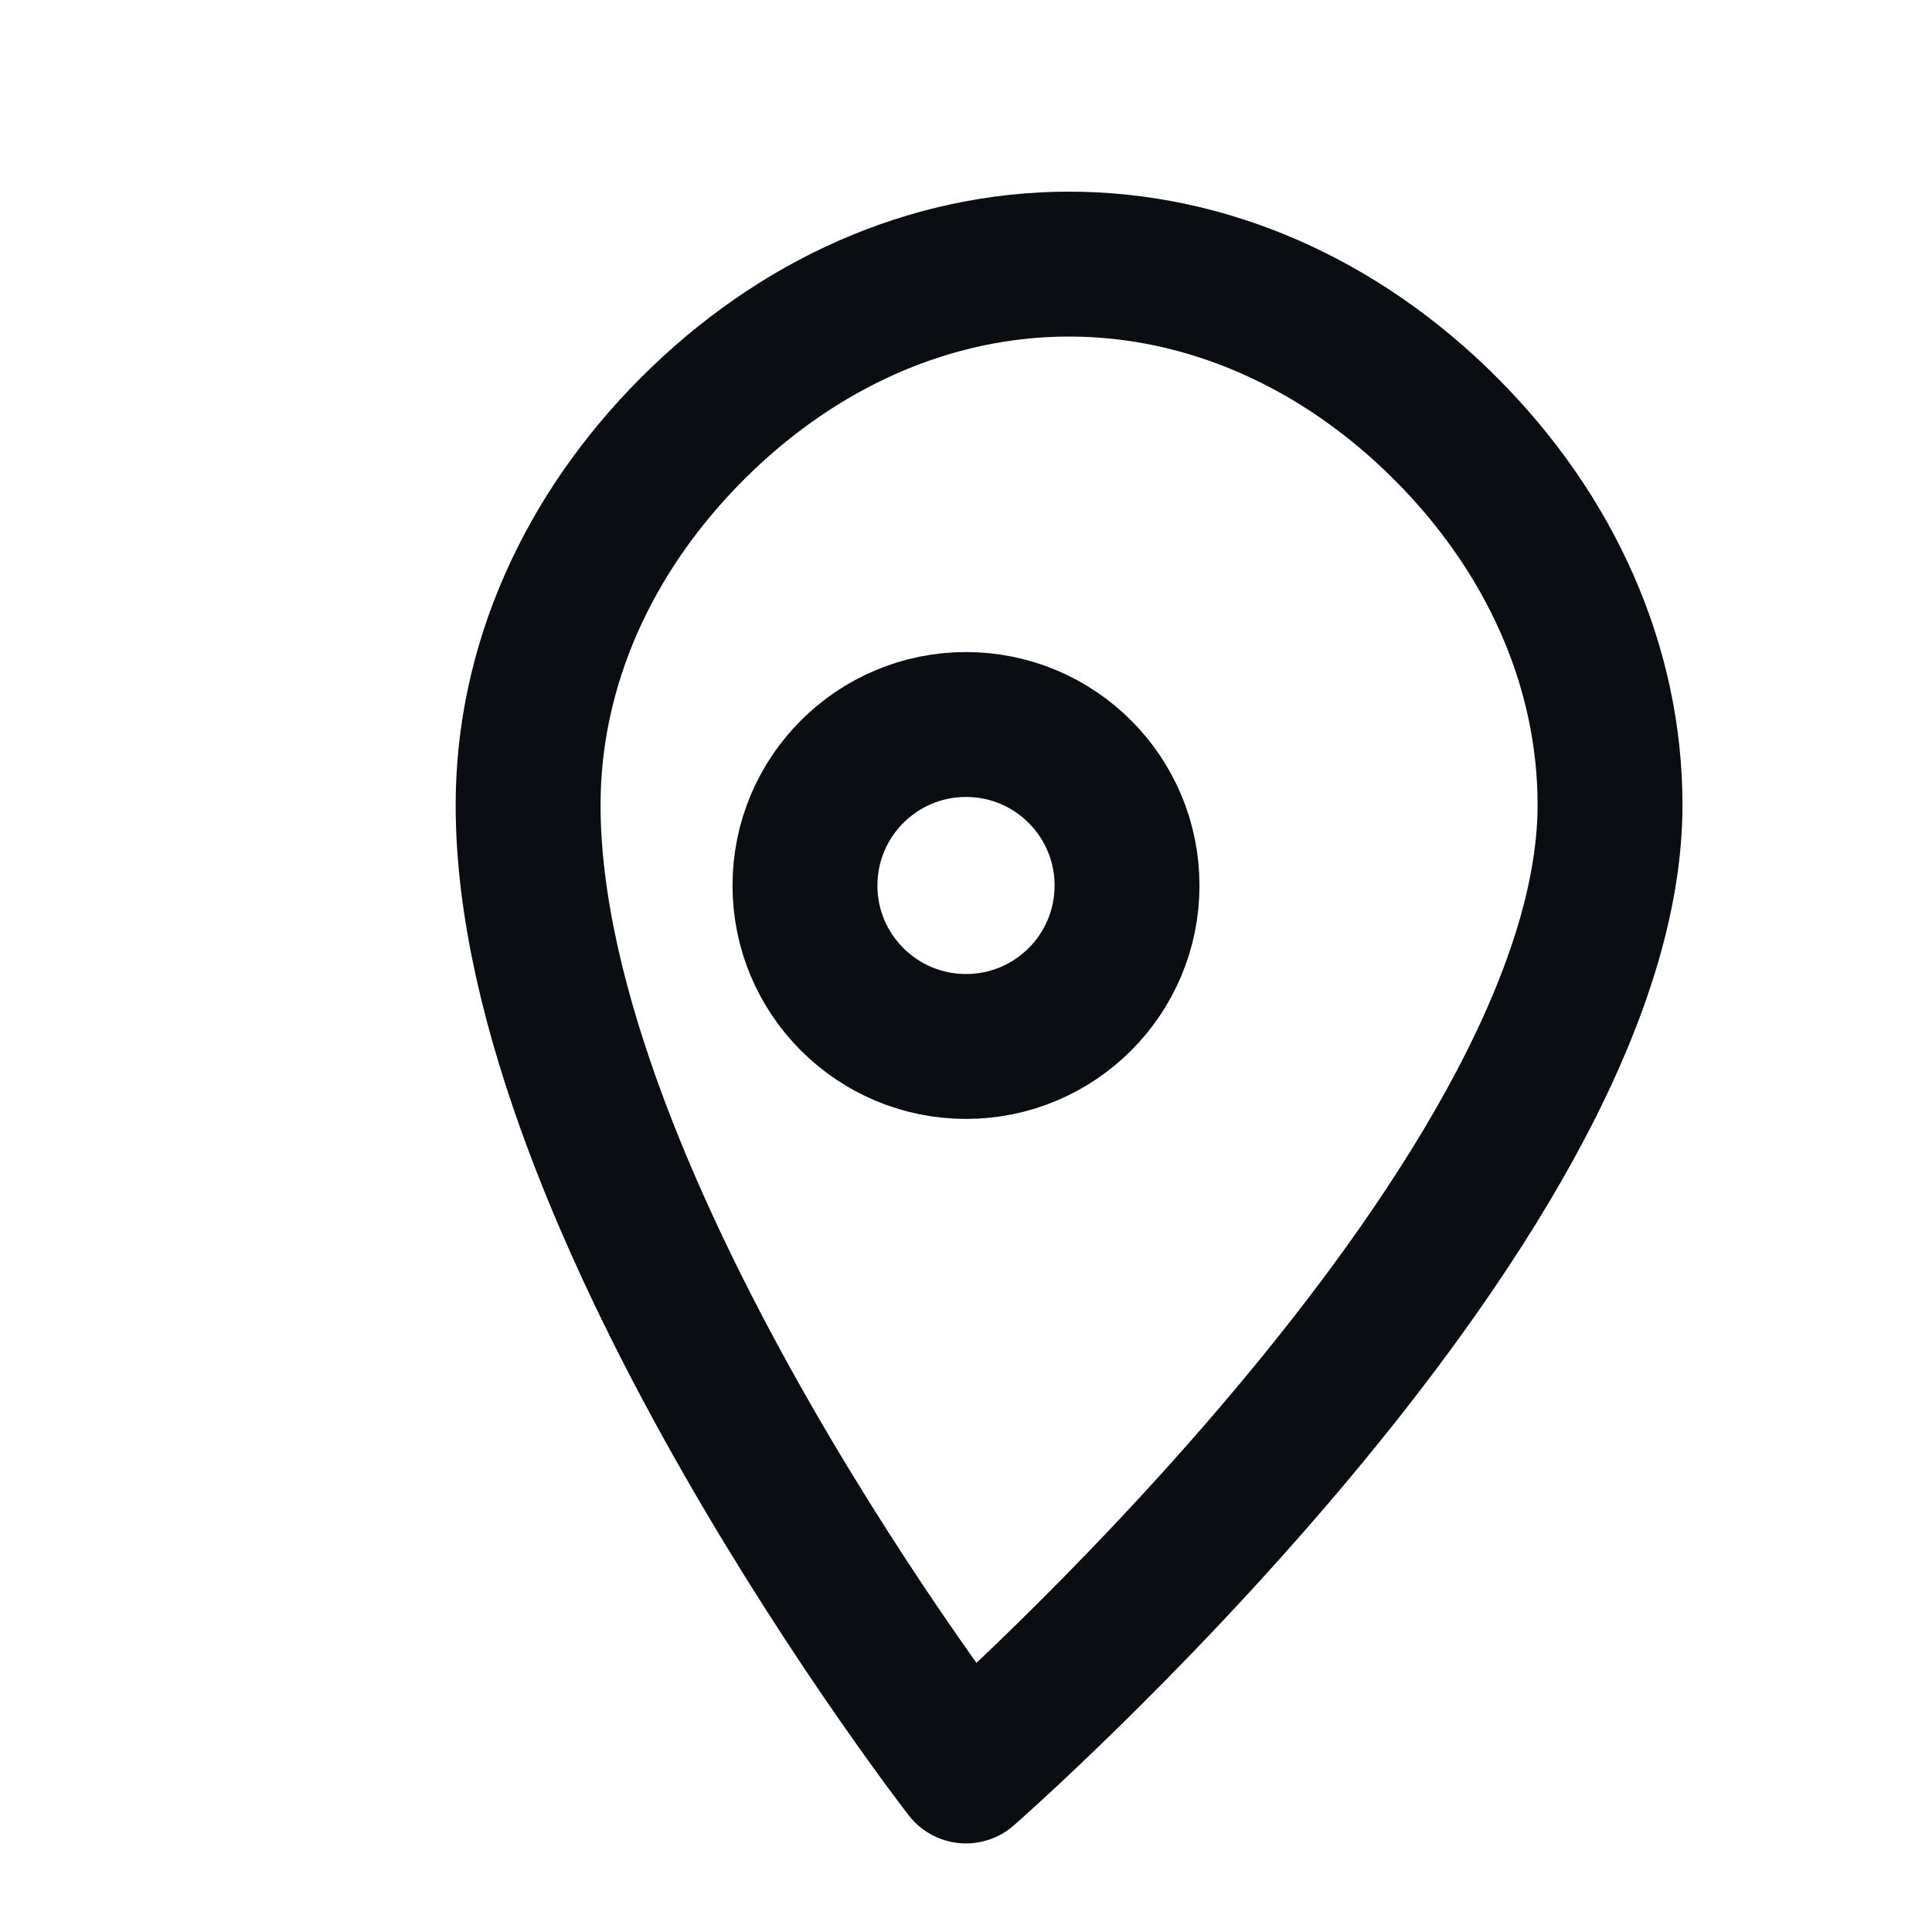 <svg width="20" height="20" viewBox="0 0 20 20" fill="none" xmlns="http://www.w3.org/2000/svg">
<path d="M10 18.333C10 18.333 16.667 12.5 16.667 8.333C16.667 6.899 16.052 5.524 14.964 4.436C13.877 3.348 12.502 2.734 11.067 2.734C9.631 2.734 8.256 3.348 7.169 4.436C6.081 5.524 5.467 6.899 5.467 8.333C5.467 12.5 10 18.333 10 18.333Z" stroke="#0a0d12" stroke-width="1.5" stroke-linecap="round" stroke-linejoin="round"/>
<path d="M10 10.833C10.921 10.833 11.667 10.087 11.667 9.167C11.667 8.246 10.921 7.5 10 7.5C9.08 7.5 8.333 8.246 8.333 9.167C8.333 10.087 9.08 10.833 10 10.833Z" stroke="#0a0d12" stroke-width="1.5" stroke-linecap="round" stroke-linejoin="round"/>
</svg>
